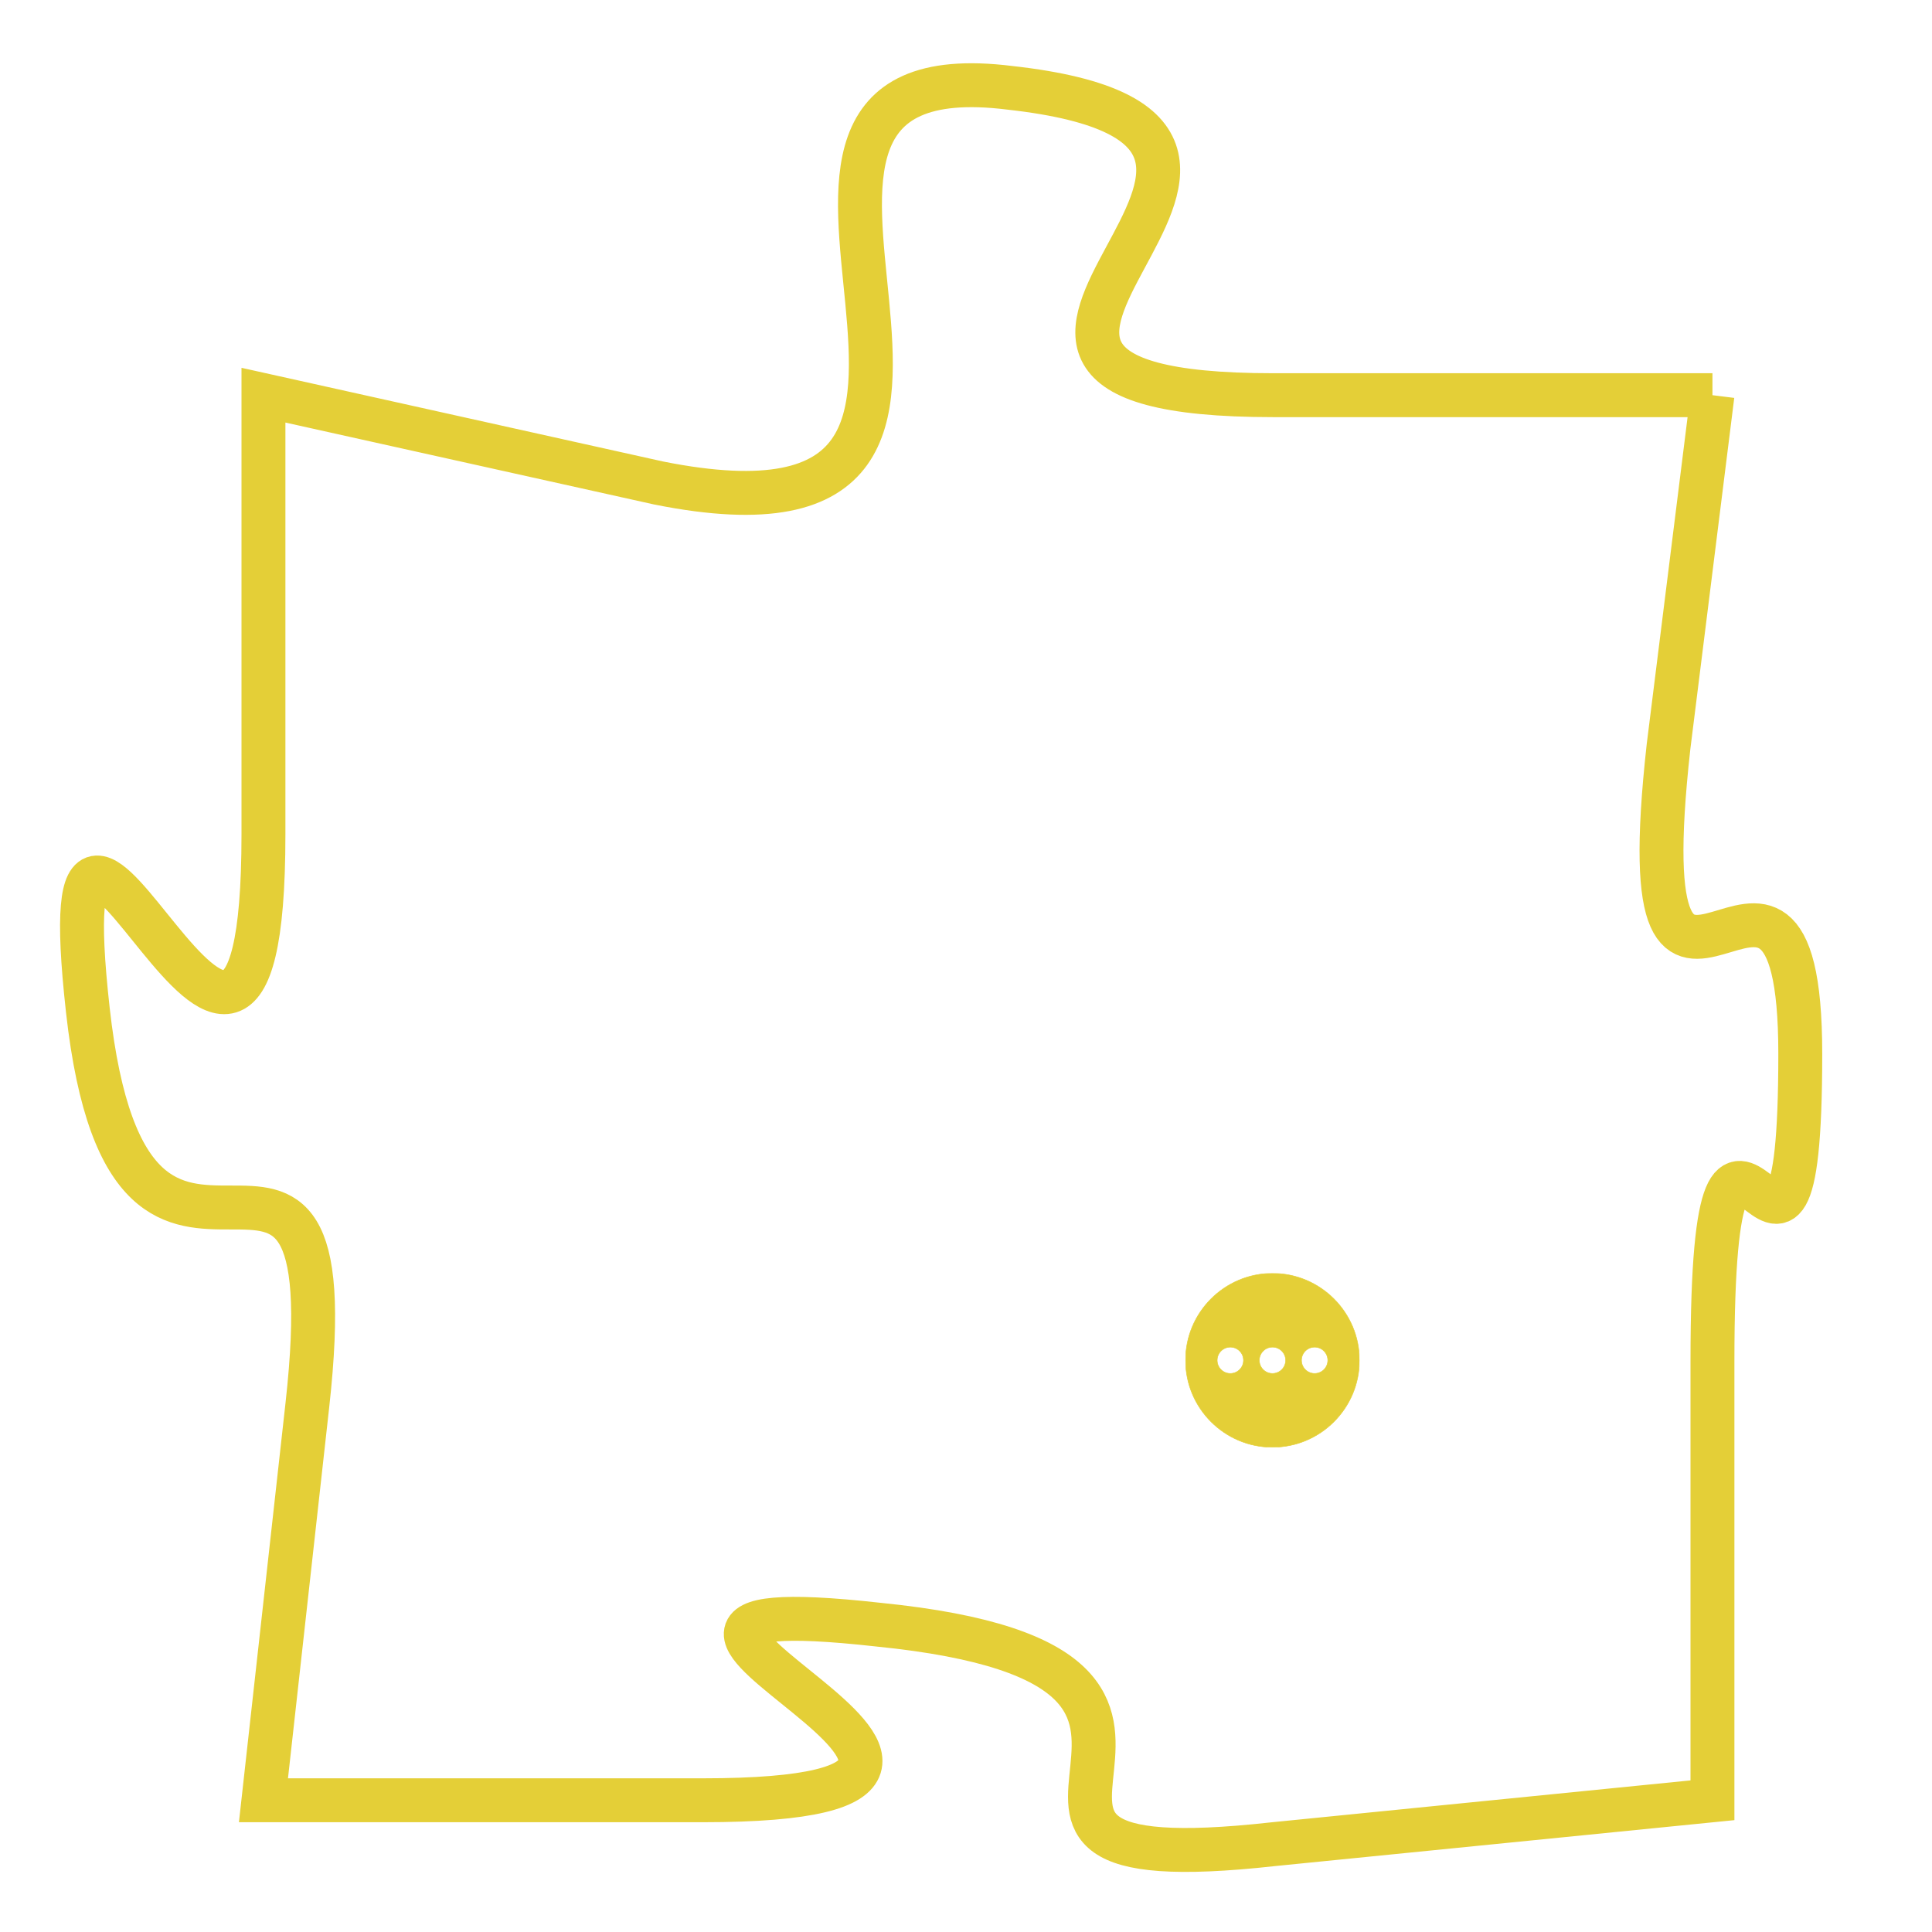 <svg version="1.1" xmlns="http://www.w3.org/2000/svg" xmlns:xlink="http://www.w3.org/1999/xlink" fill="transparent" x="0" y="0" width="350" height="350" preserveAspectRatio="xMinYMin slice"><style type="text/css">.links{fill:transparent;stroke: #E4CF37;}.links:hover{fill:#63D272; opacity:0.4;}</style><defs><g id="allt"><path id="t5879" d="M990,1440 L980,1440 C970,1440 983,1434 974,1433 C966,1432 976,1444 966,1442 L957,1440 957,1440 L957,1450 C957,1460 952,1445 953,1454 C954,1463 959,1454 958,1463 L957,1472 957,1472 L967,1472 C977,1472 962,1467 971,1468 C981,1469 971,1474 980,1473 L990,1472 990,1472 L990,1462 C990,1453 992,1463 992,1455 C992,1448 988,1457 989,1448 L990,1440"/></g><clipPath id="c" clipRule="evenodd" fill="transparent"><use href="#t5879"/></clipPath></defs><svg viewBox="951 1431 42 44" preserveAspectRatio="xMinYMin meet"><svg width="4380" height="2430"><g><image crossorigin="anonymous" x="0" y="0" href="https://nftpuzzle.license-token.com/assets/completepuzzle.svg" width="100%" height="100%" /><g class="links"><use href="#t5879"/></g></g></svg><svg x="978" y="1460" height="9%" width="9%" viewBox="0 0 330 330"><g><a xlink:href="https://nftpuzzle.license-token.com/" class="links"><title>See the most innovative NFT based token software licensing project</title><path fill="#E4CF37" id="more" d="M165,0C74.019,0,0,74.019,0,165s74.019,165,165,165s165-74.019,165-165S255.981,0,165,0z M85,190 c-13.785,0-25-11.215-25-25s11.215-25,25-25s25,11.215,25,25S98.785,190,85,190z M165,190c-13.785,0-25-11.215-25-25 s11.215-25,25-25s25,11.215,25,25S178.785,190,165,190z M245,190c-13.785,0-25-11.215-25-25s11.215-25,25-25 c13.785,0,25,11.215,25,25S258.785,190,245,190z"></path></a></g></svg></svg></svg>
